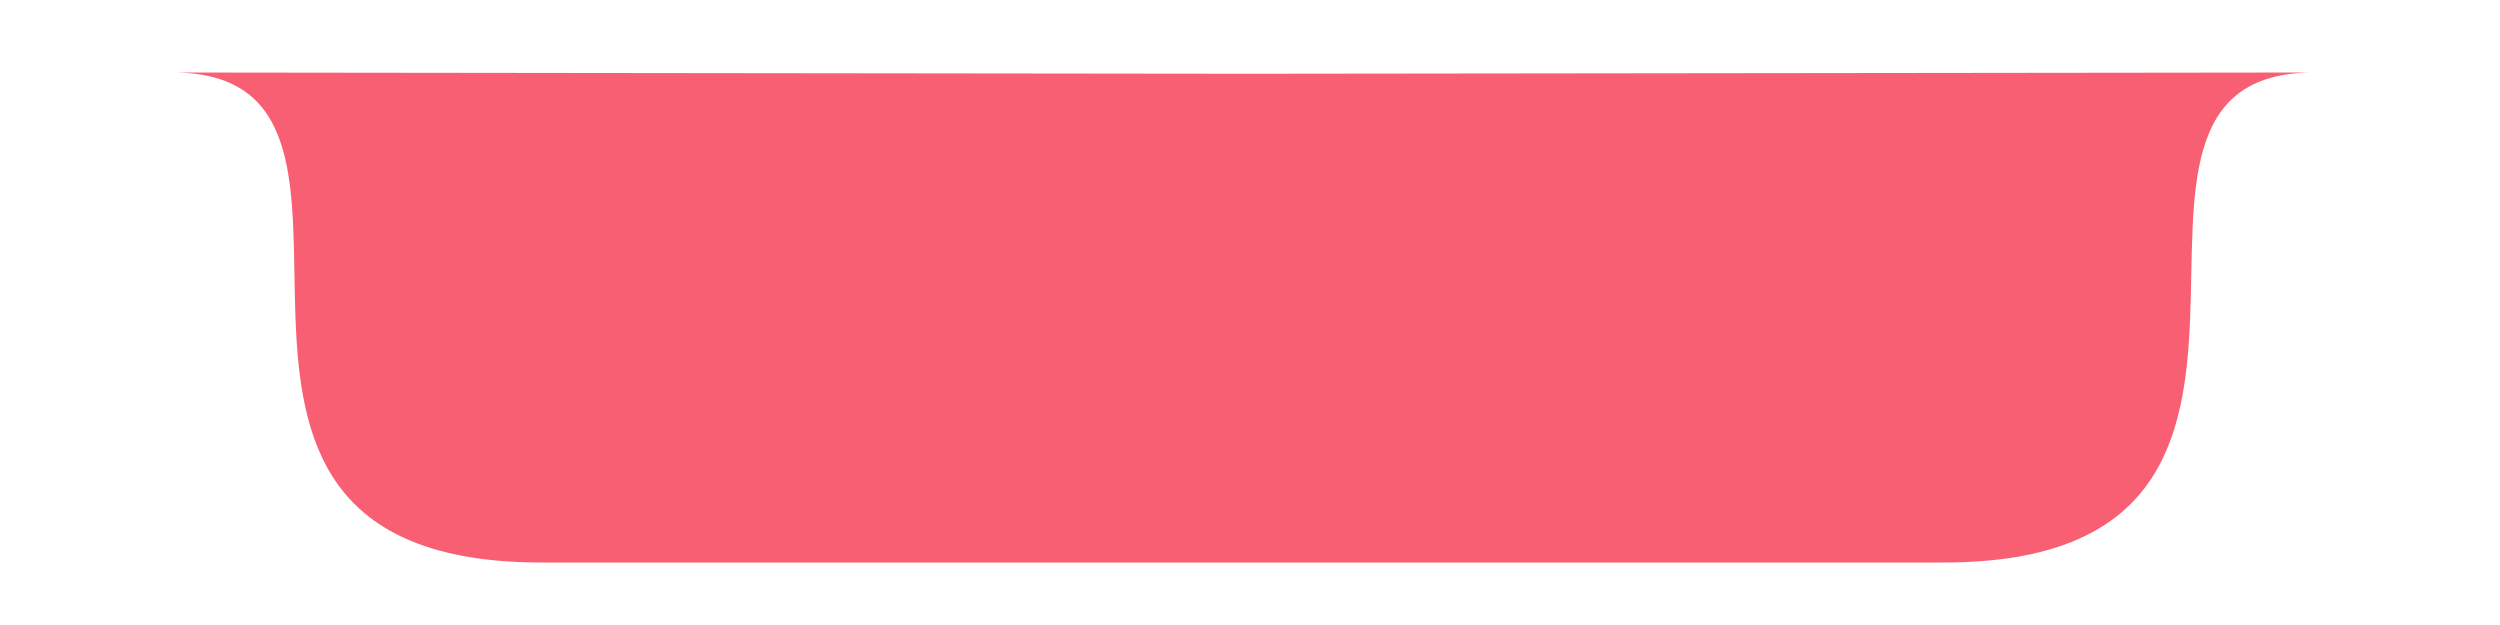 <?xml version="1.0" encoding="utf-8"?>
<!-- Generator: Adobe Illustrator 18.0.0, SVG Export Plug-In . SVG Version: 6.00 Build 0)  -->
<!DOCTYPE svg PUBLIC "-//W3C//DTD SVG 1.1//EN" "http://www.w3.org/Graphics/SVG/1.1/DTD/svg11.dtd">
<svg version="1.1" id="Layer_1" xmlns="http://www.w3.org/2000/svg" xmlns:xlink="http://www.w3.org/1999/xlink" x="0px" y="0px"
	 viewBox="0 0 200 50" enable-background="new 0 0 200 50" xml:space="preserve">
<path fill="#F85F73" d="M185.1,5.8c-21.5,0,5,39.2-29.6,39.2H43.3c-34.6,0-8-39.2-29.5-39.2l85.9,0.1L185.1,5.8z"/>
</svg>
